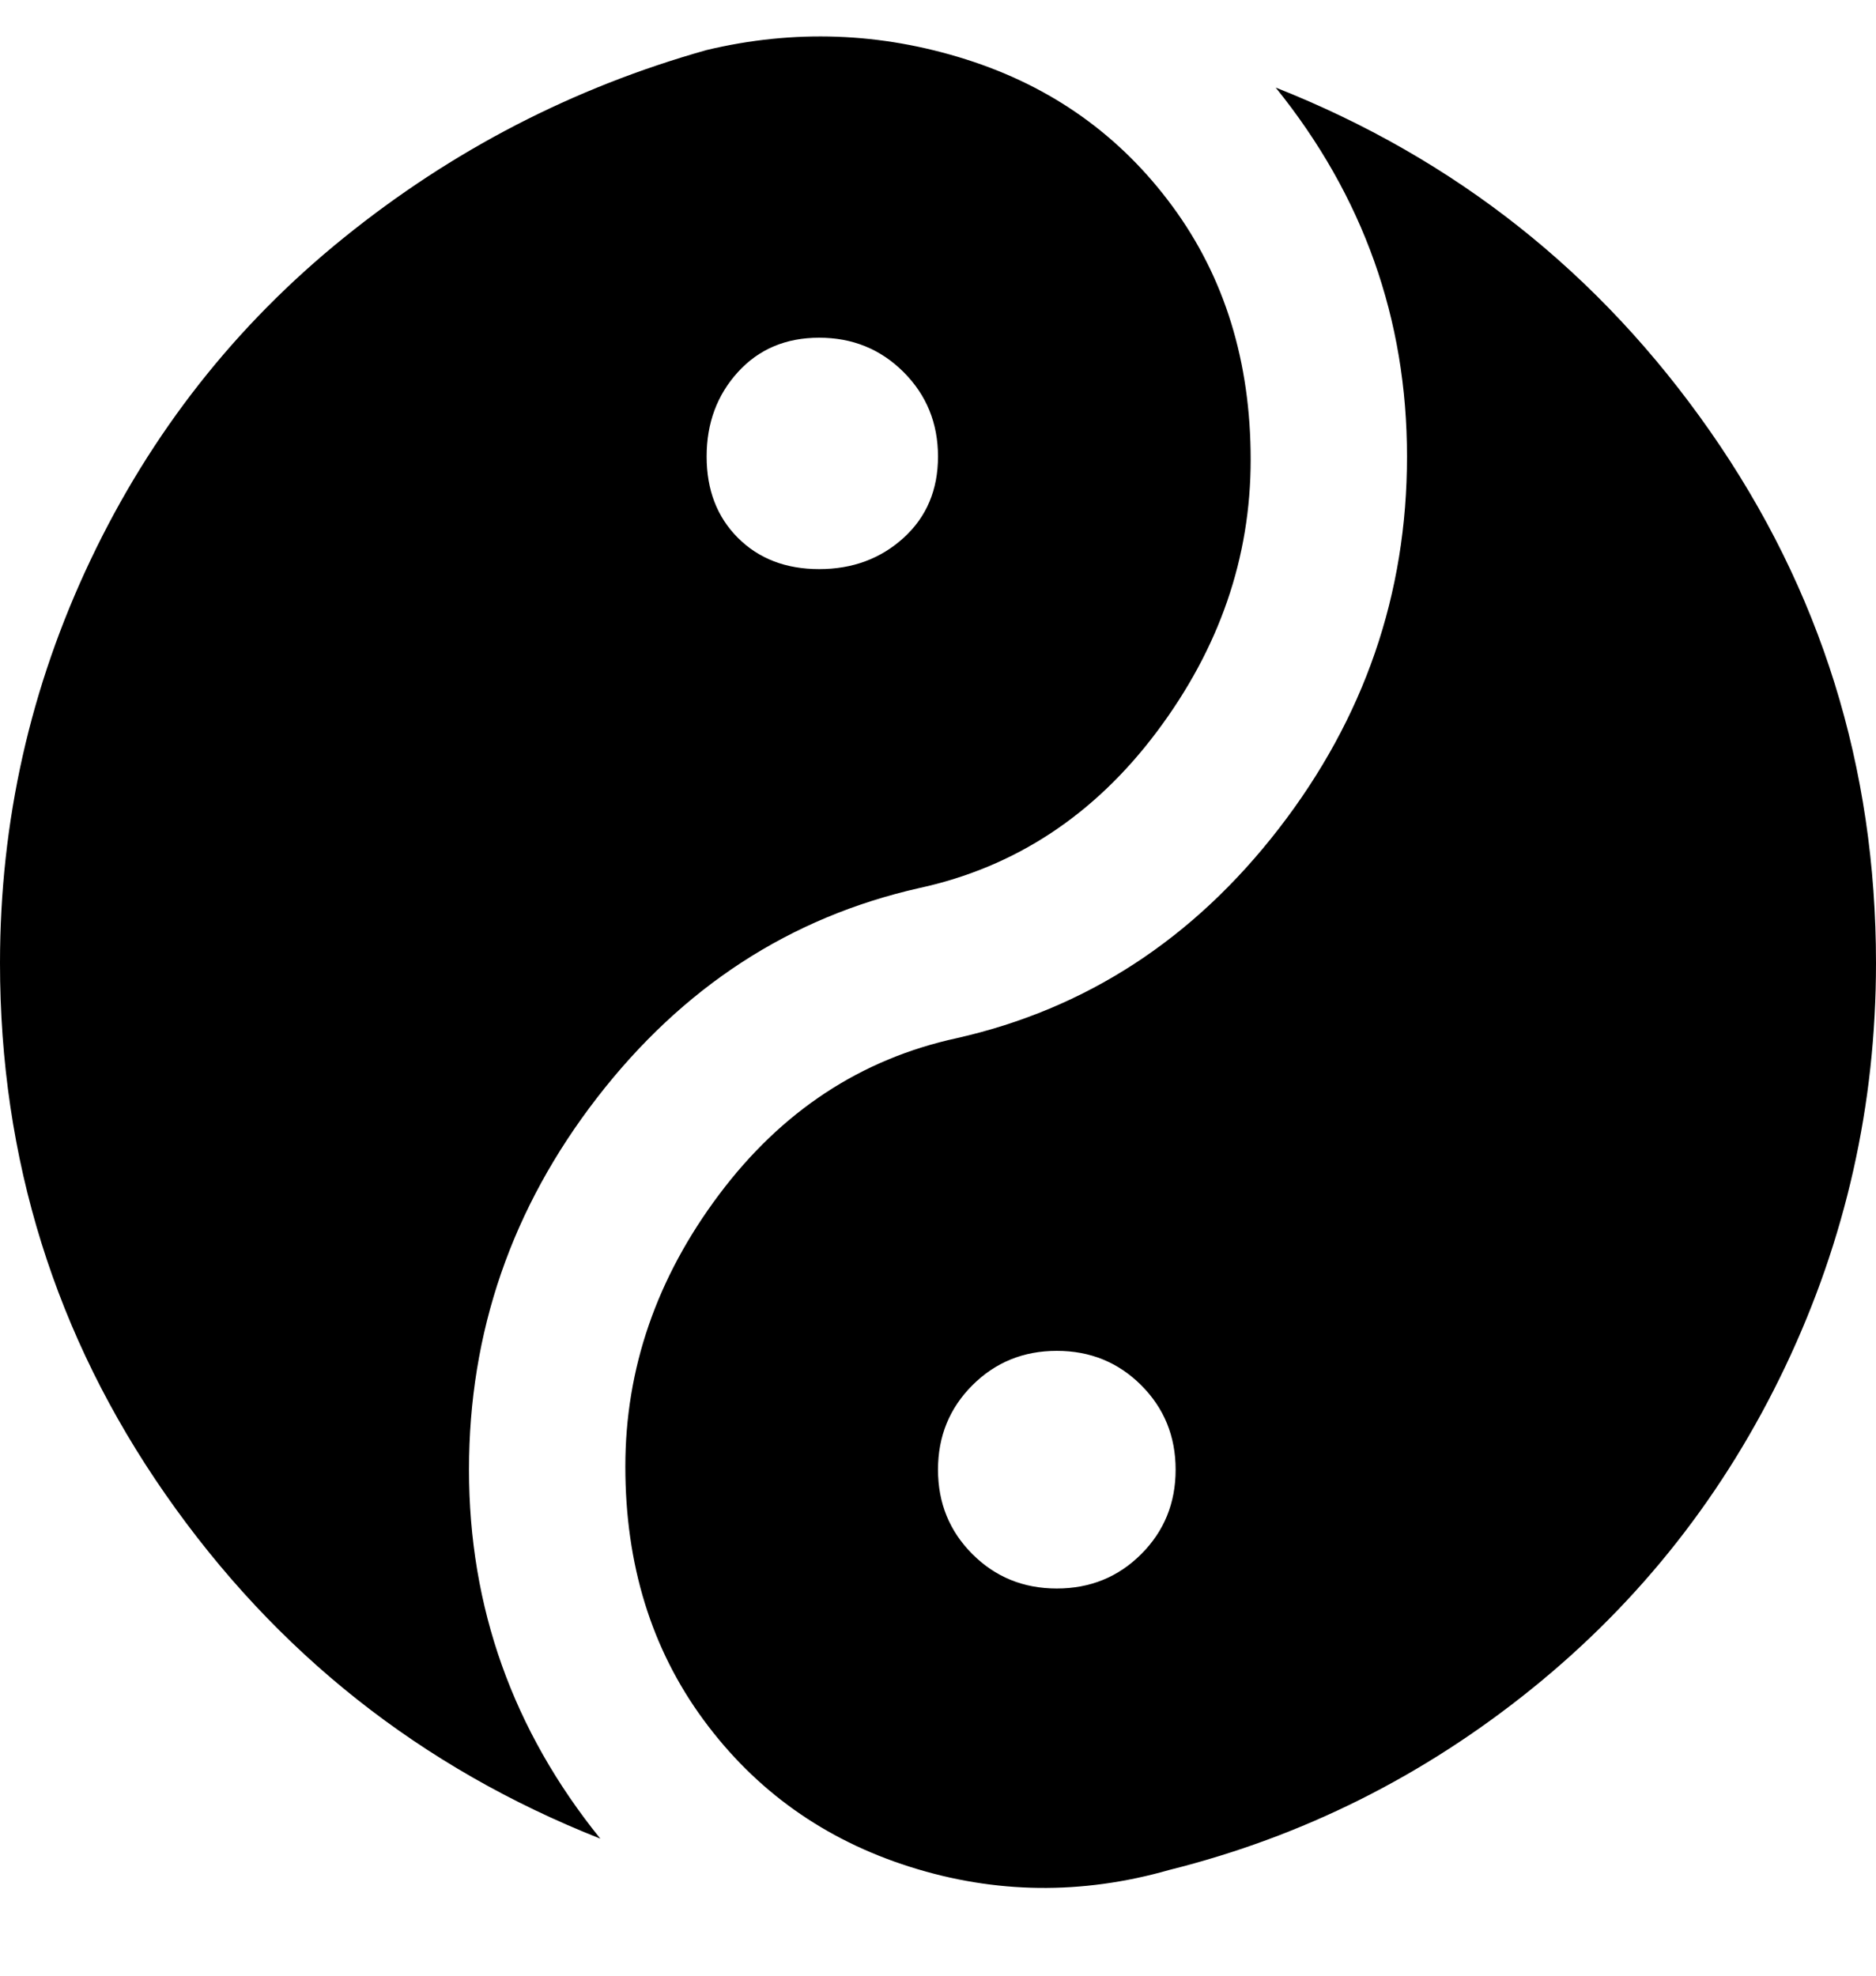 <svg viewBox="0 0 300 316" xmlns="http://www.w3.org/2000/svg"><path d="M75 235q0-33 20.5-59.5T147 142q23-5 38-25t15-43.5Q200 50 187.5 33t-33-23.5Q134 3 113 8q-32 9-58 30T14.5 89.5Q0 120 0 154q0 47 26.5 85T96 294q-21-26-21-59zm56-181q8 0 13.5 5.5T150 73q0 8-5.5 13T131 91q-8 0-13-5t-5-13q0-8 5-13.5t13-5.5zm73-40q21 26 21 59t-20.5 59.5Q184 159 153 166q-23 5-38 25t-15 43.5q0 23.5 12.5 40.5t33 23.5q20.5 6.5 41.5.5 32-8 58-29t40.5-51.5Q300 188 300 154q0-47-26.5-85T204 14zm-35 240q-8 0-13.5-5.5T150 235q0-8 5.5-13.5T169 216q8 0 13.5 5.5T188 235q0 8-5.5 13.5T169 254z"/></svg>